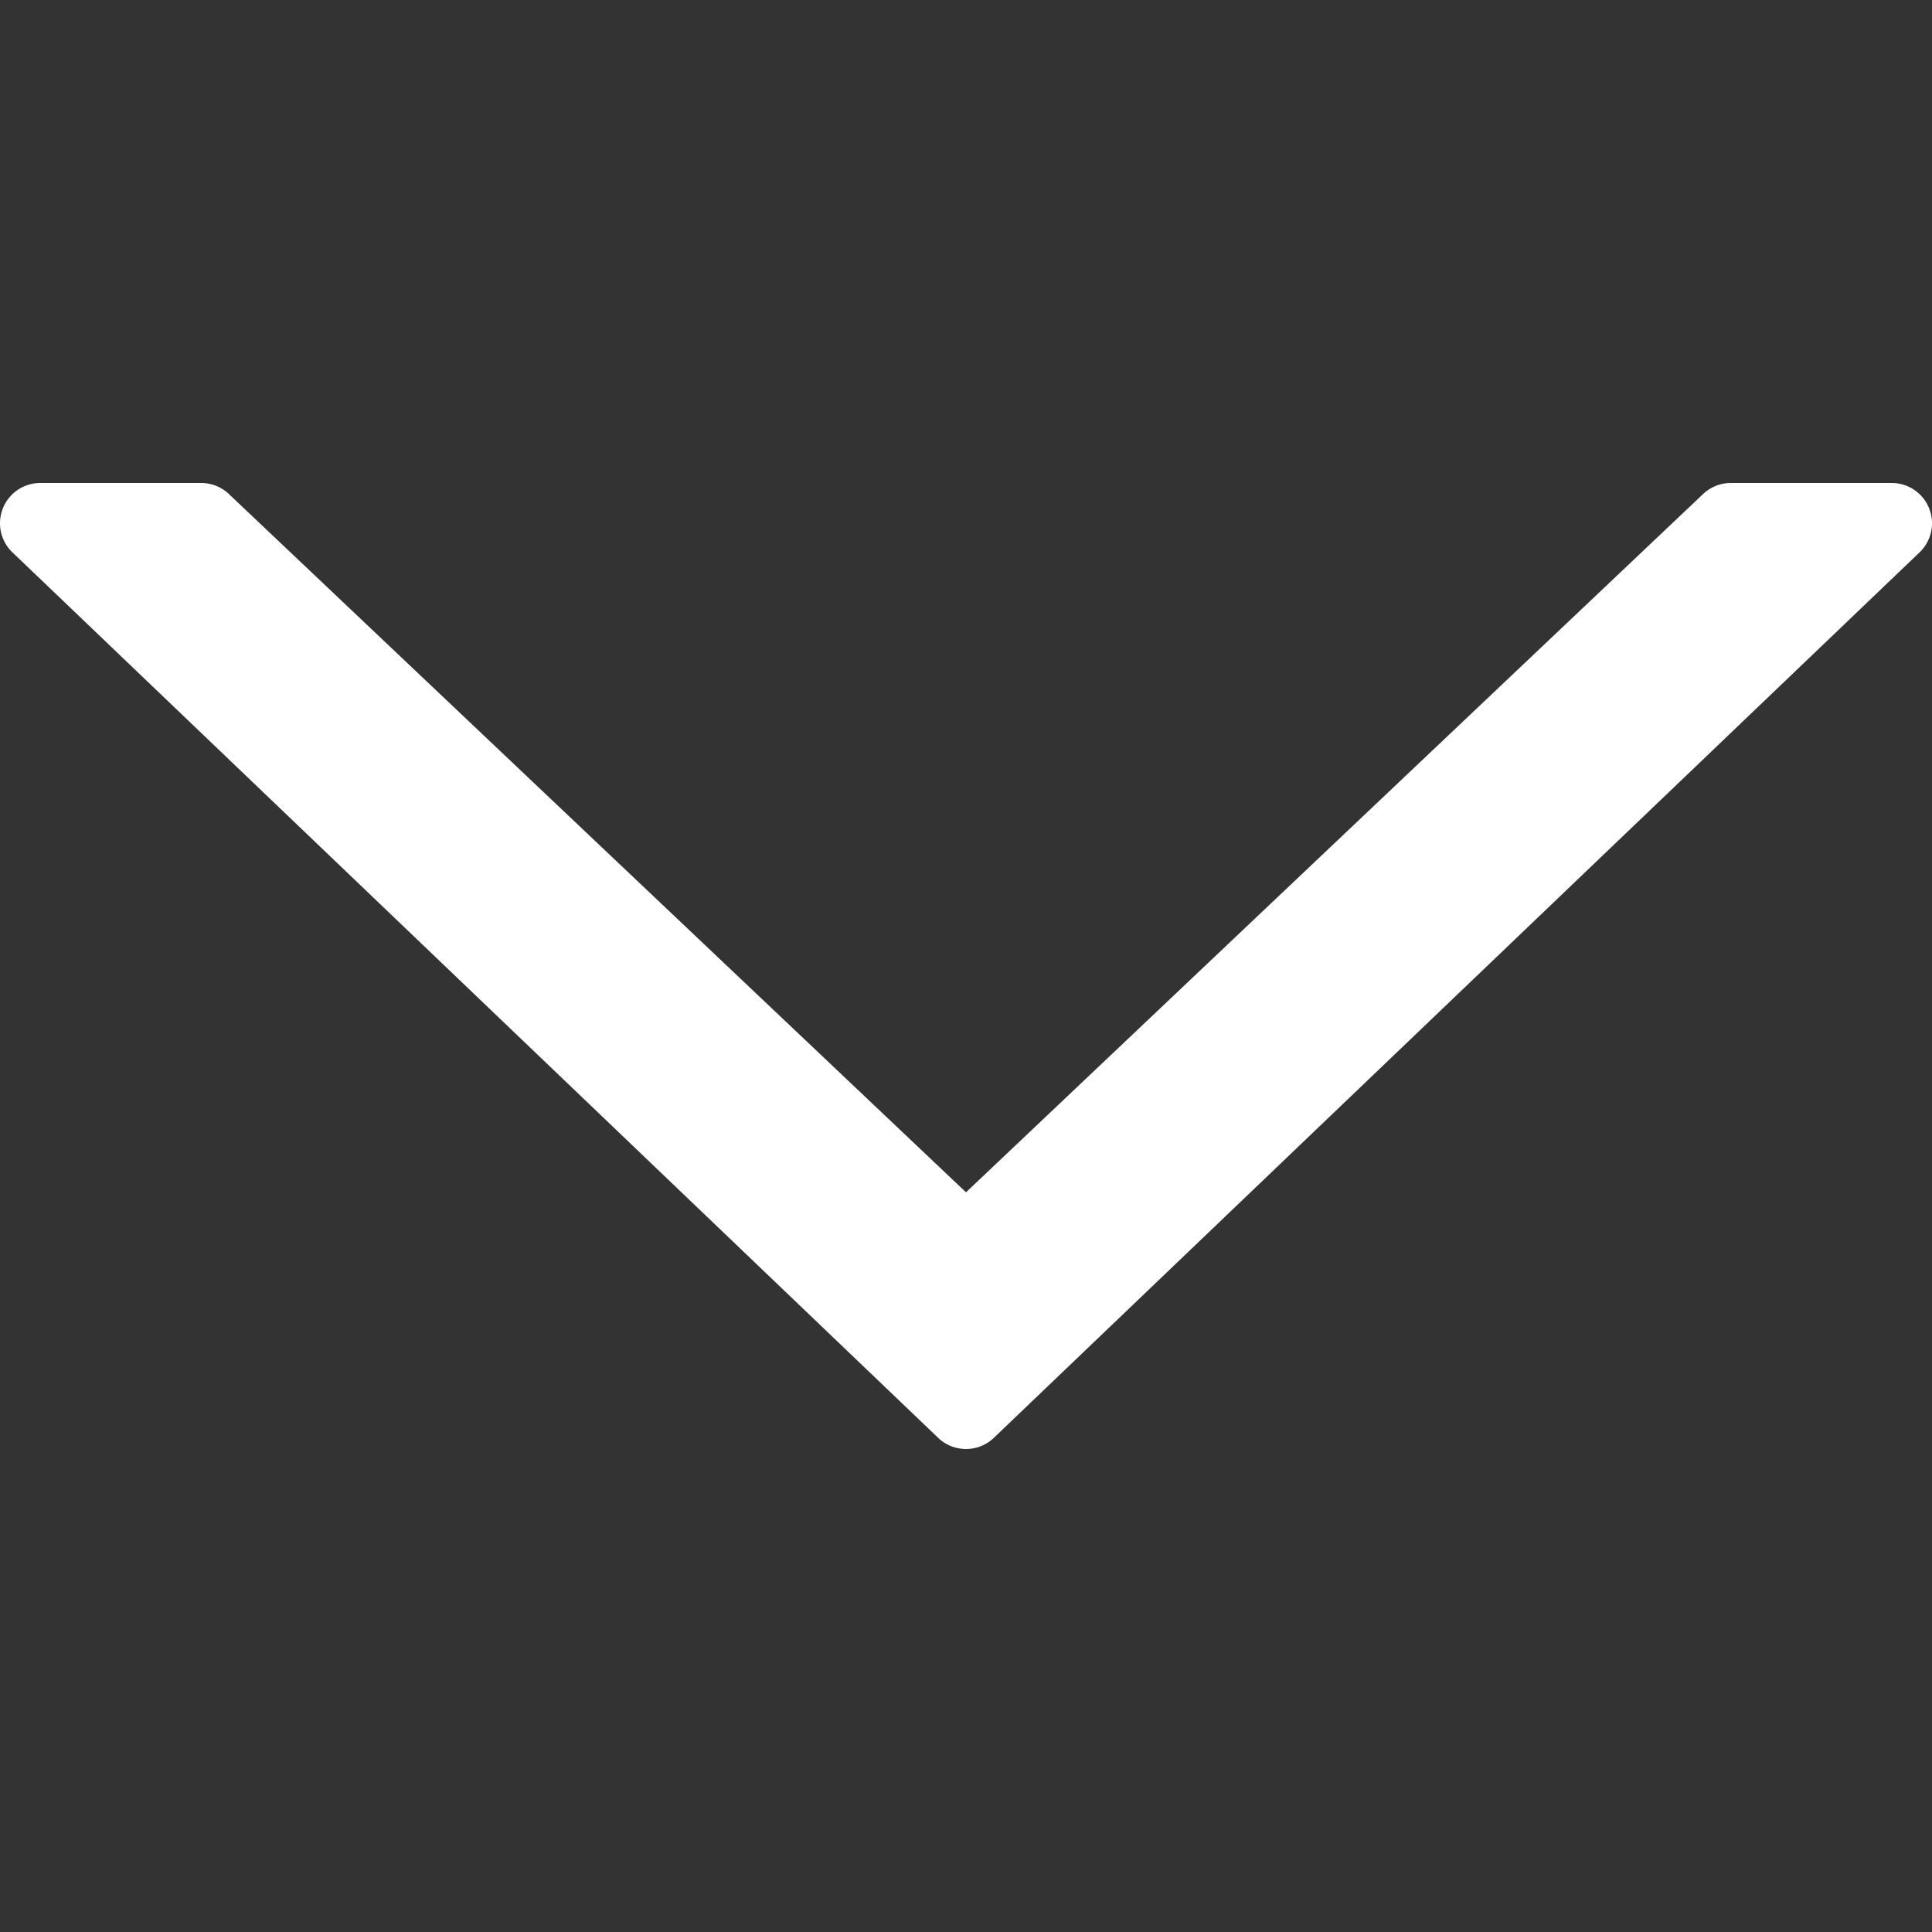 <svg xmlns="http://www.w3.org/2000/svg" viewBox="0 0 511.997 511.997" width="512" height="512"><rect x="0" y="0" width="511.997" height="511.997" fill="#333333" stroke="none"/><path d="M511.228 134.699a10.649 10.649 0 00-9.896-6.698h-42.667a10.623 10.623 0 00-7.333 2.927L255.999 315.97 60.665 130.928a10.623 10.623 0 00-7.333-2.927H10.665a10.649 10.649 0 00-9.896 6.698 10.66 10.66 0 002.521 11.677l245.333 234.667c4.125 3.938 10.625 3.938 14.75 0l245.333-234.667a10.659 10.659 0 002.522-11.677z" data-original="#000000" class="active-path" data-old_color="#000000" fill="#FFF"/></svg>